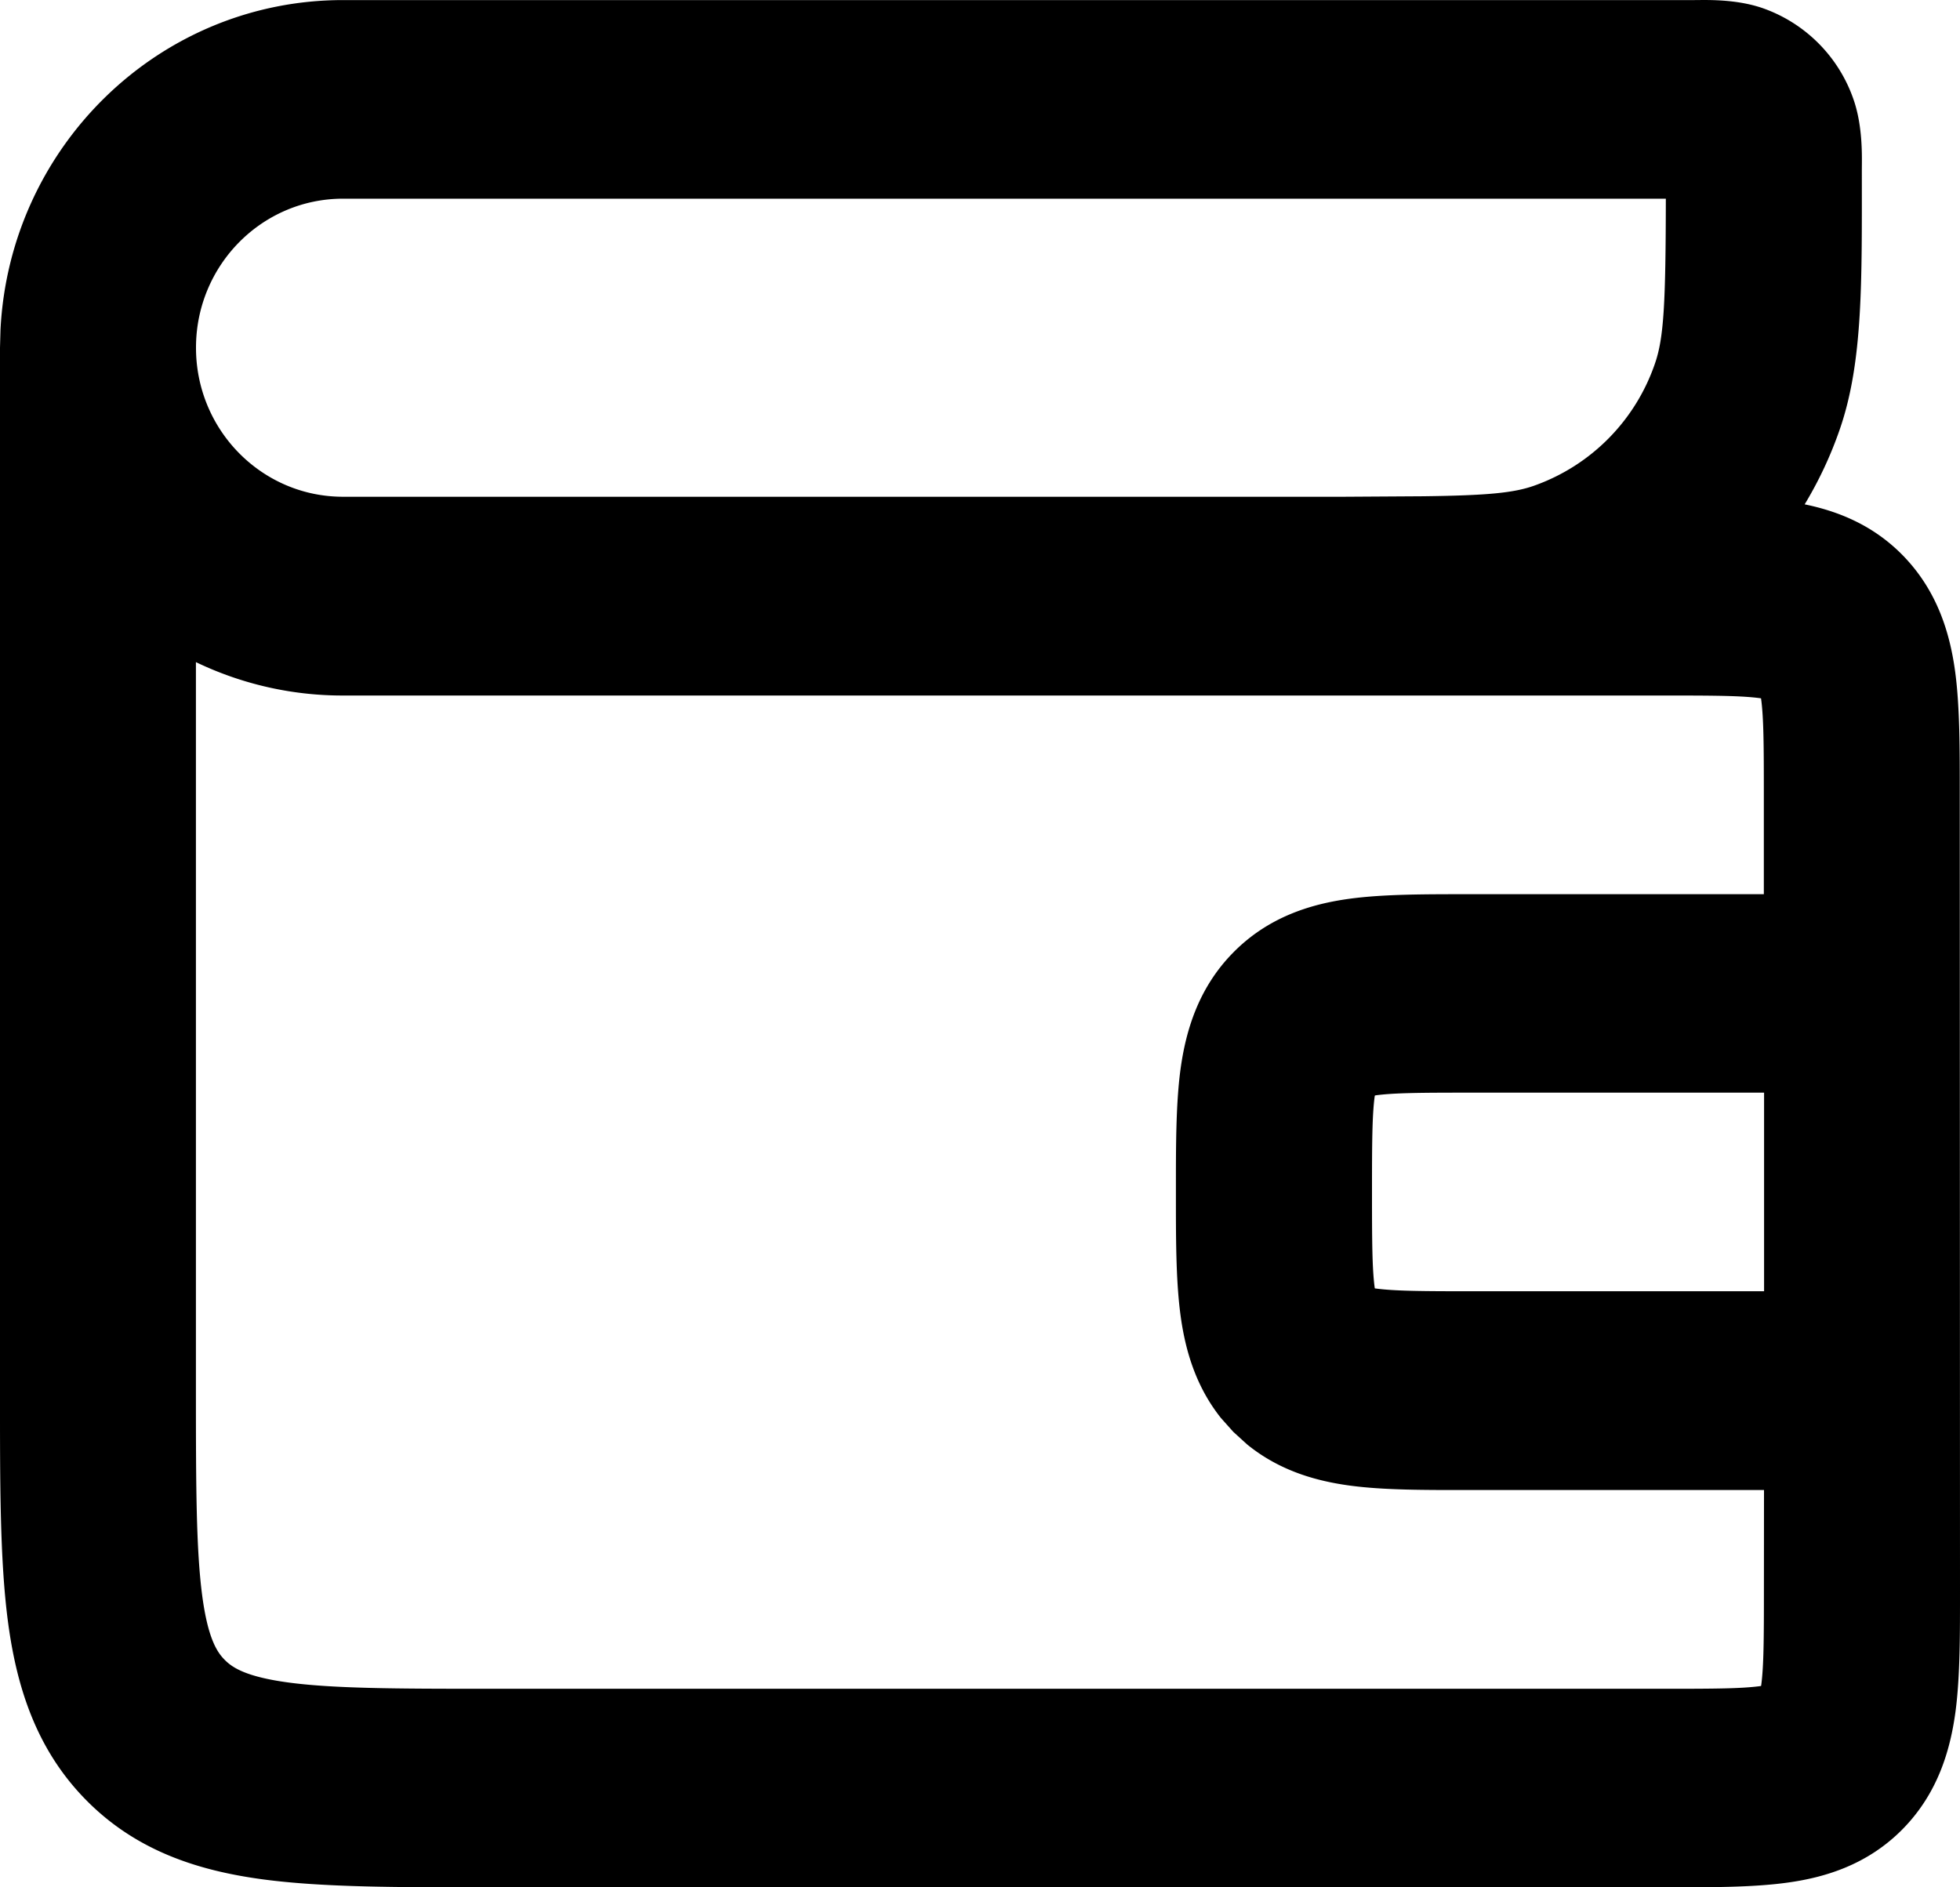 <svg width="24" height="23.111" viewBox="0 0 24 23.111" fill="none" xmlns="http://www.w3.org/2000/svg"><path d="M2.4 4.258c0 1.008 0.806 1.825 1.8 1.825h12.257l0.966 -0.006c0.793 -0.01 1.117 -0.041 1.369 -0.132a2.417 2.417 0 0 0 1.473 -1.494c0.109 -0.314 0.131 -0.736 0.133 -2.018H4.2c-0.994 0 -1.8 0.817 -1.8 1.824m14.4 10.338c0 0.608 0.002 0.942 0.033 1.173l0.002 0.009 0.009 0.001c0.227 0.031 0.558 0.034 1.157 0.034h3.6v-2.432h-3.6c-0.599 0 -0.928 0.002 -1.157 0.033l-0.009 0.003 -0.002 0.009c-0.031 0.231 -0.033 0.564 -0.033 1.172m7.2 4.866c0 0.538 0.002 1.066 -0.055 1.496 -0.063 0.466 -0.213 0.998 -0.648 1.44 -0.435 0.441 -0.96 0.594 -1.42 0.656 -0.425 0.058 -0.945 0.056 -1.476 0.056H6c-1.098 0 -2.041 0.003 -2.794 -0.099 -0.787 -0.107 -1.541 -0.35 -2.151 -0.969 -0.611 -0.619 -0.851 -1.384 -0.957 -2.181C-0.003 19.099 0 18.142 0 17.029V4.258l0.006 -0.219C0.118 1.79 1.953 0.001 4.2 0.001h16.543c0.14 0 0.514 -0.017 0.85 0.102a1.81 1.81 0 0 1 1.105 1.12c0.117 0.341 0.1 0.721 0.1 0.862 0 1.355 0.017 2.342 -0.27 3.172a4.815 4.815 0 0 1 -0.43 0.919c0.4 0.082 0.83 0.248 1.196 0.619 0.435 0.442 0.586 0.974 0.648 1.44 0.057 0.43 0.055 0.957 0.055 1.496zm-2.4 -1.217h-3.6c-0.532 0 -1.052 0.003 -1.476 -0.055 -0.403 -0.055 -0.854 -0.178 -1.254 -0.504l-0.168 -0.153 -0.151 -0.169c-0.322 -0.404 -0.443 -0.862 -0.497 -1.27 -0.057 -0.431 -0.055 -0.957 -0.055 -1.496 0 -0.538 -0.002 -1.065 0.055 -1.496 0.063 -0.467 0.213 -0.999 0.648 -1.44s0.96 -0.594 1.42 -0.657c0.425 -0.058 0.945 -0.056 1.476 -0.056h3.6v-1.216c0 -0.608 -0.002 -0.942 -0.033 -1.173l-0.001 -0.009 -0.009 -0.002c-0.229 -0.031 -0.559 -0.033 -1.157 -0.033H4.2a4.141 4.141 0 0 1 -1.801 -0.409v8.923c0 1.182 0.003 1.945 0.077 2.508 0.07 0.527 0.183 0.693 0.274 0.785 0.091 0.093 0.254 0.207 0.774 0.278 0.555 0.075 1.309 0.078 2.474 0.078h14.4c0.599 0 0.928 -0.002 1.157 -0.033l0.009 -0.002 0.002 -0.009c0.031 -0.231 0.033 -0.565 0.033 -1.173z" fill="currentColor"/></svg>